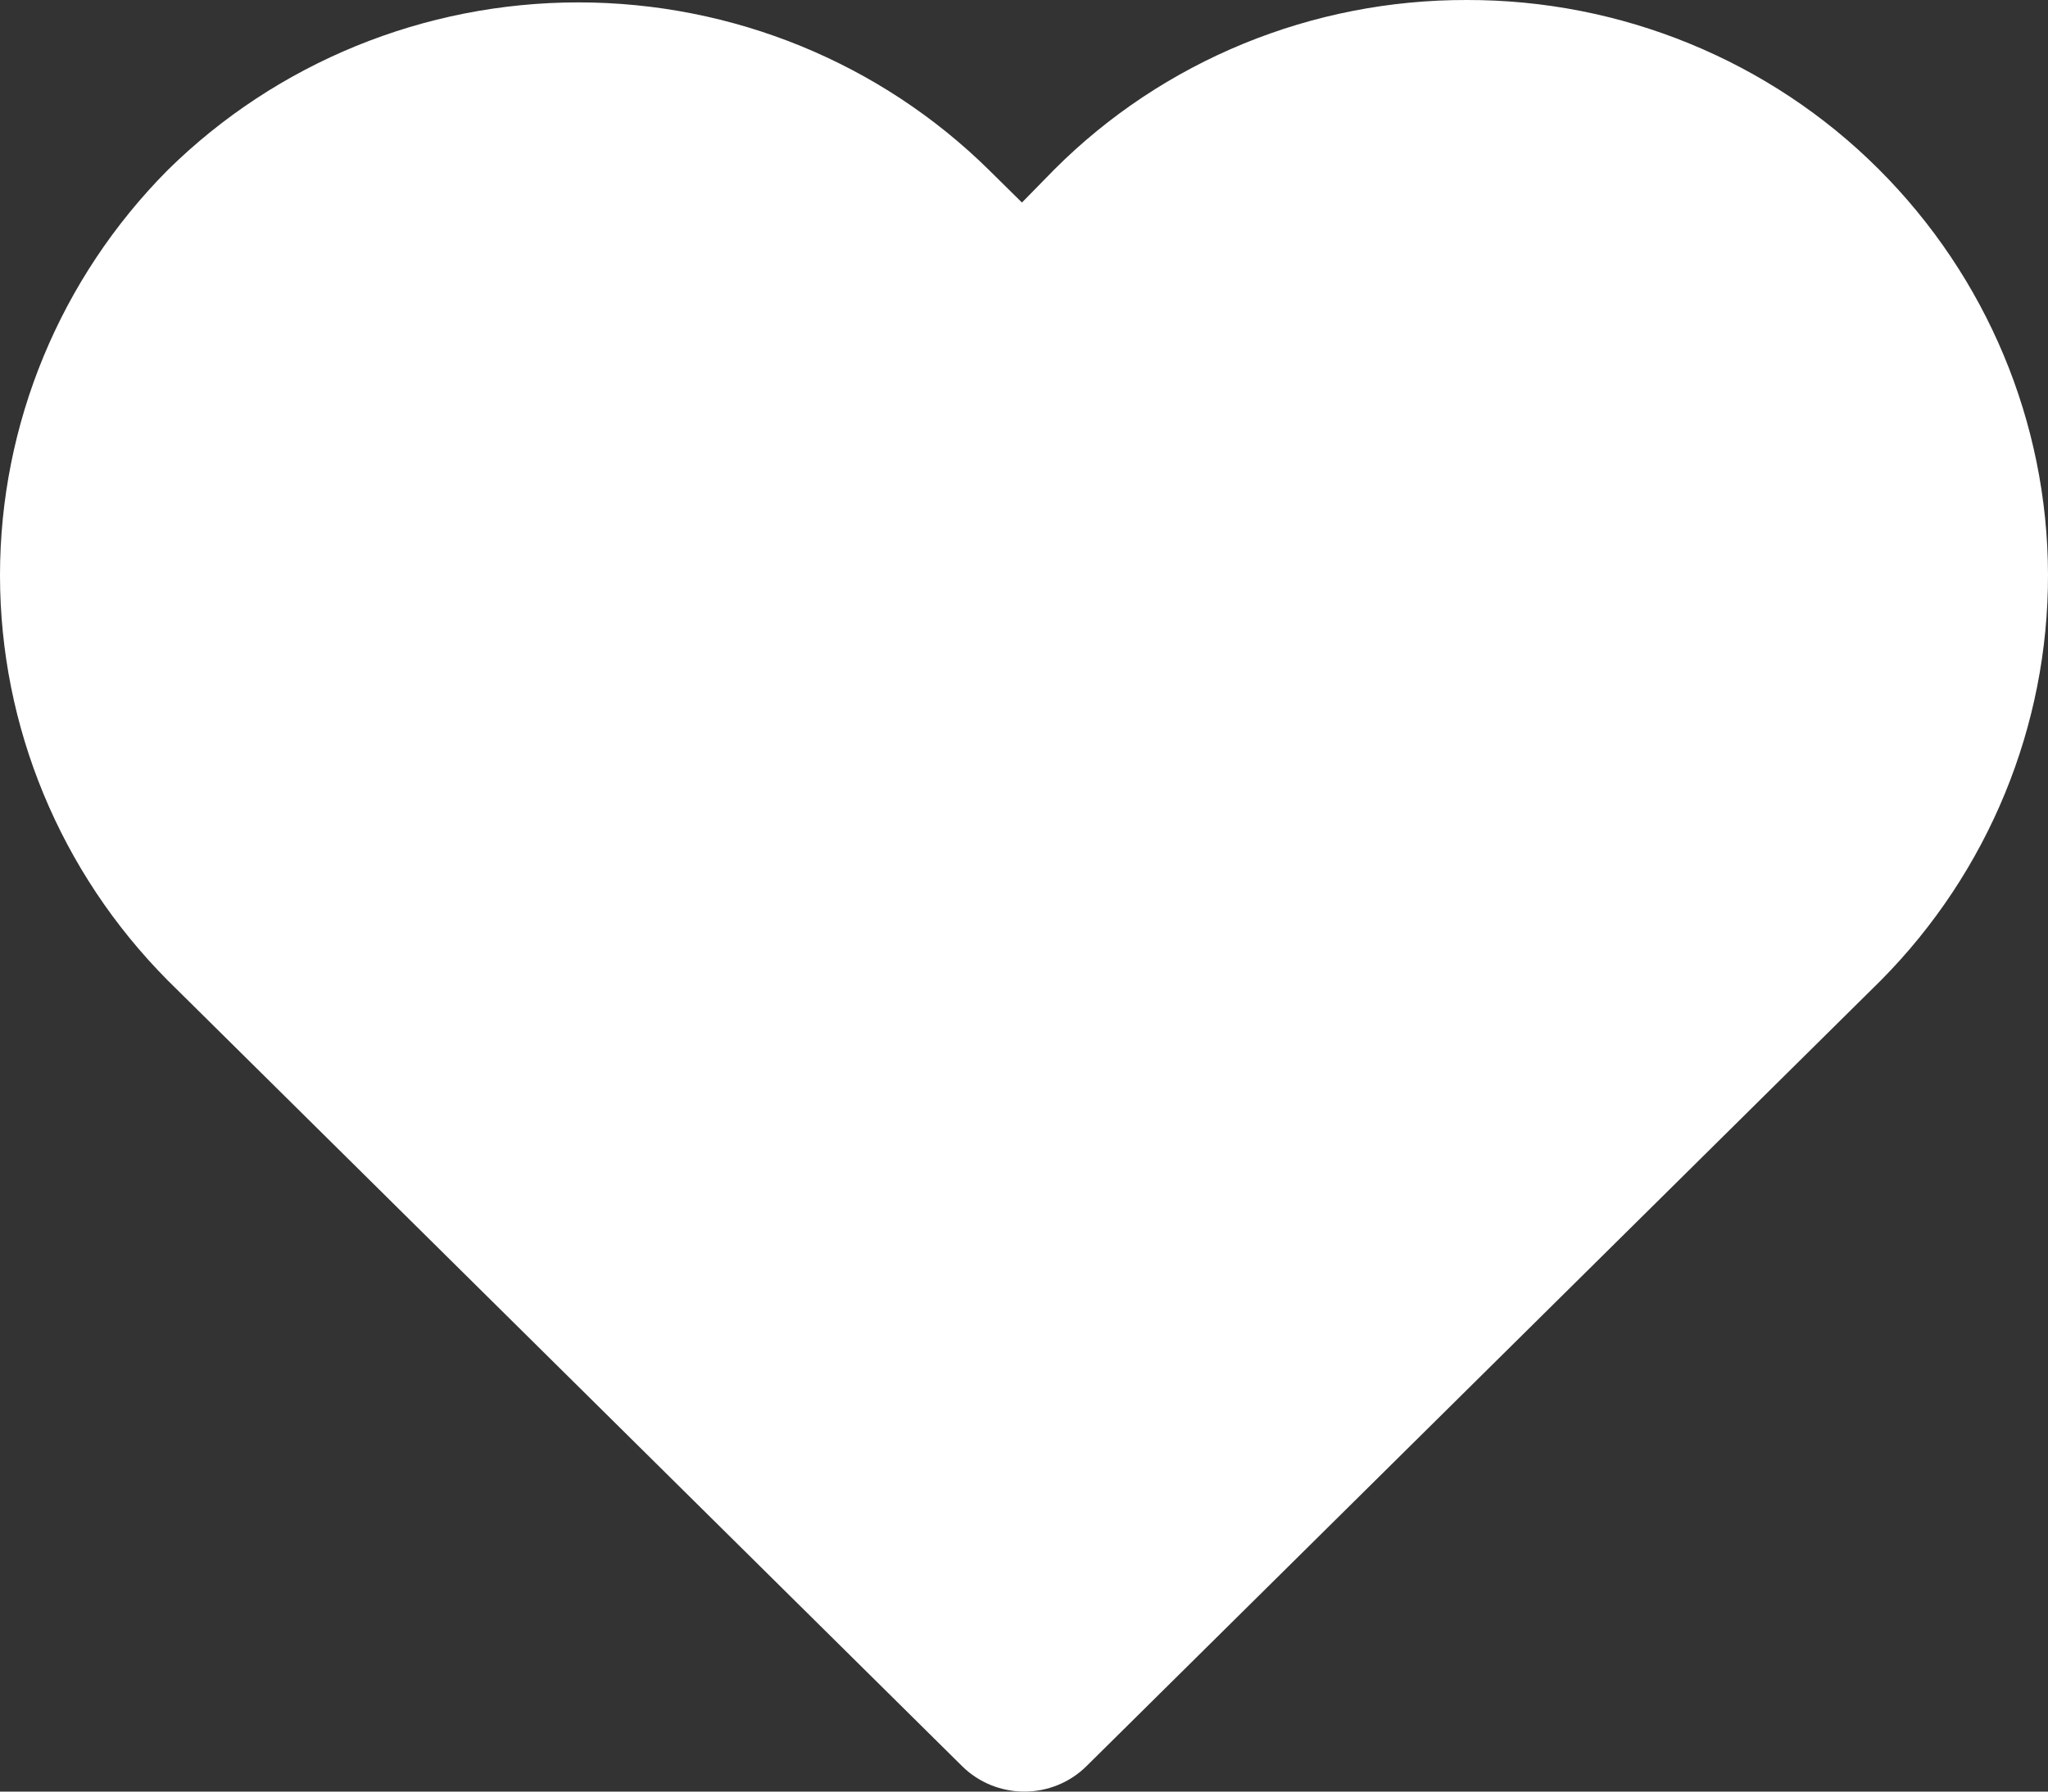 <svg width="24" height="21" viewBox="0 0 24 21" fill="none" xmlns="http://www.w3.org/2000/svg">
<rect x="0" y="0" width="24" height="21" fill="#333333" stroke="none"/>
<path d="M22.014 1.981C21.383 1.351 20.631 0.852 19.802 0.512C18.974 0.172 18.085 -0.002 17.188 2.0379e-05C16.29 -0.002 15.401 0.172 14.572 0.512C13.744 0.852 12.992 1.351 12.361 1.981L11.976 2.374L11.591 1.994C10.315 0.735 8.583 0.028 6.778 0.028C4.973 0.028 3.242 0.735 1.965 1.994C0.706 3.262 0 4.967 0 6.743C0 8.518 0.706 10.223 1.965 11.491L11.275 20.702C11.468 20.893 11.73 21 12.004 21C12.277 21 12.539 20.893 12.732 20.702L22.042 11.491C23.302 10.219 24.005 8.509 24 6.73C23.995 4.951 23.282 3.246 22.014 1.981Z" fill="white"/>
</svg>
